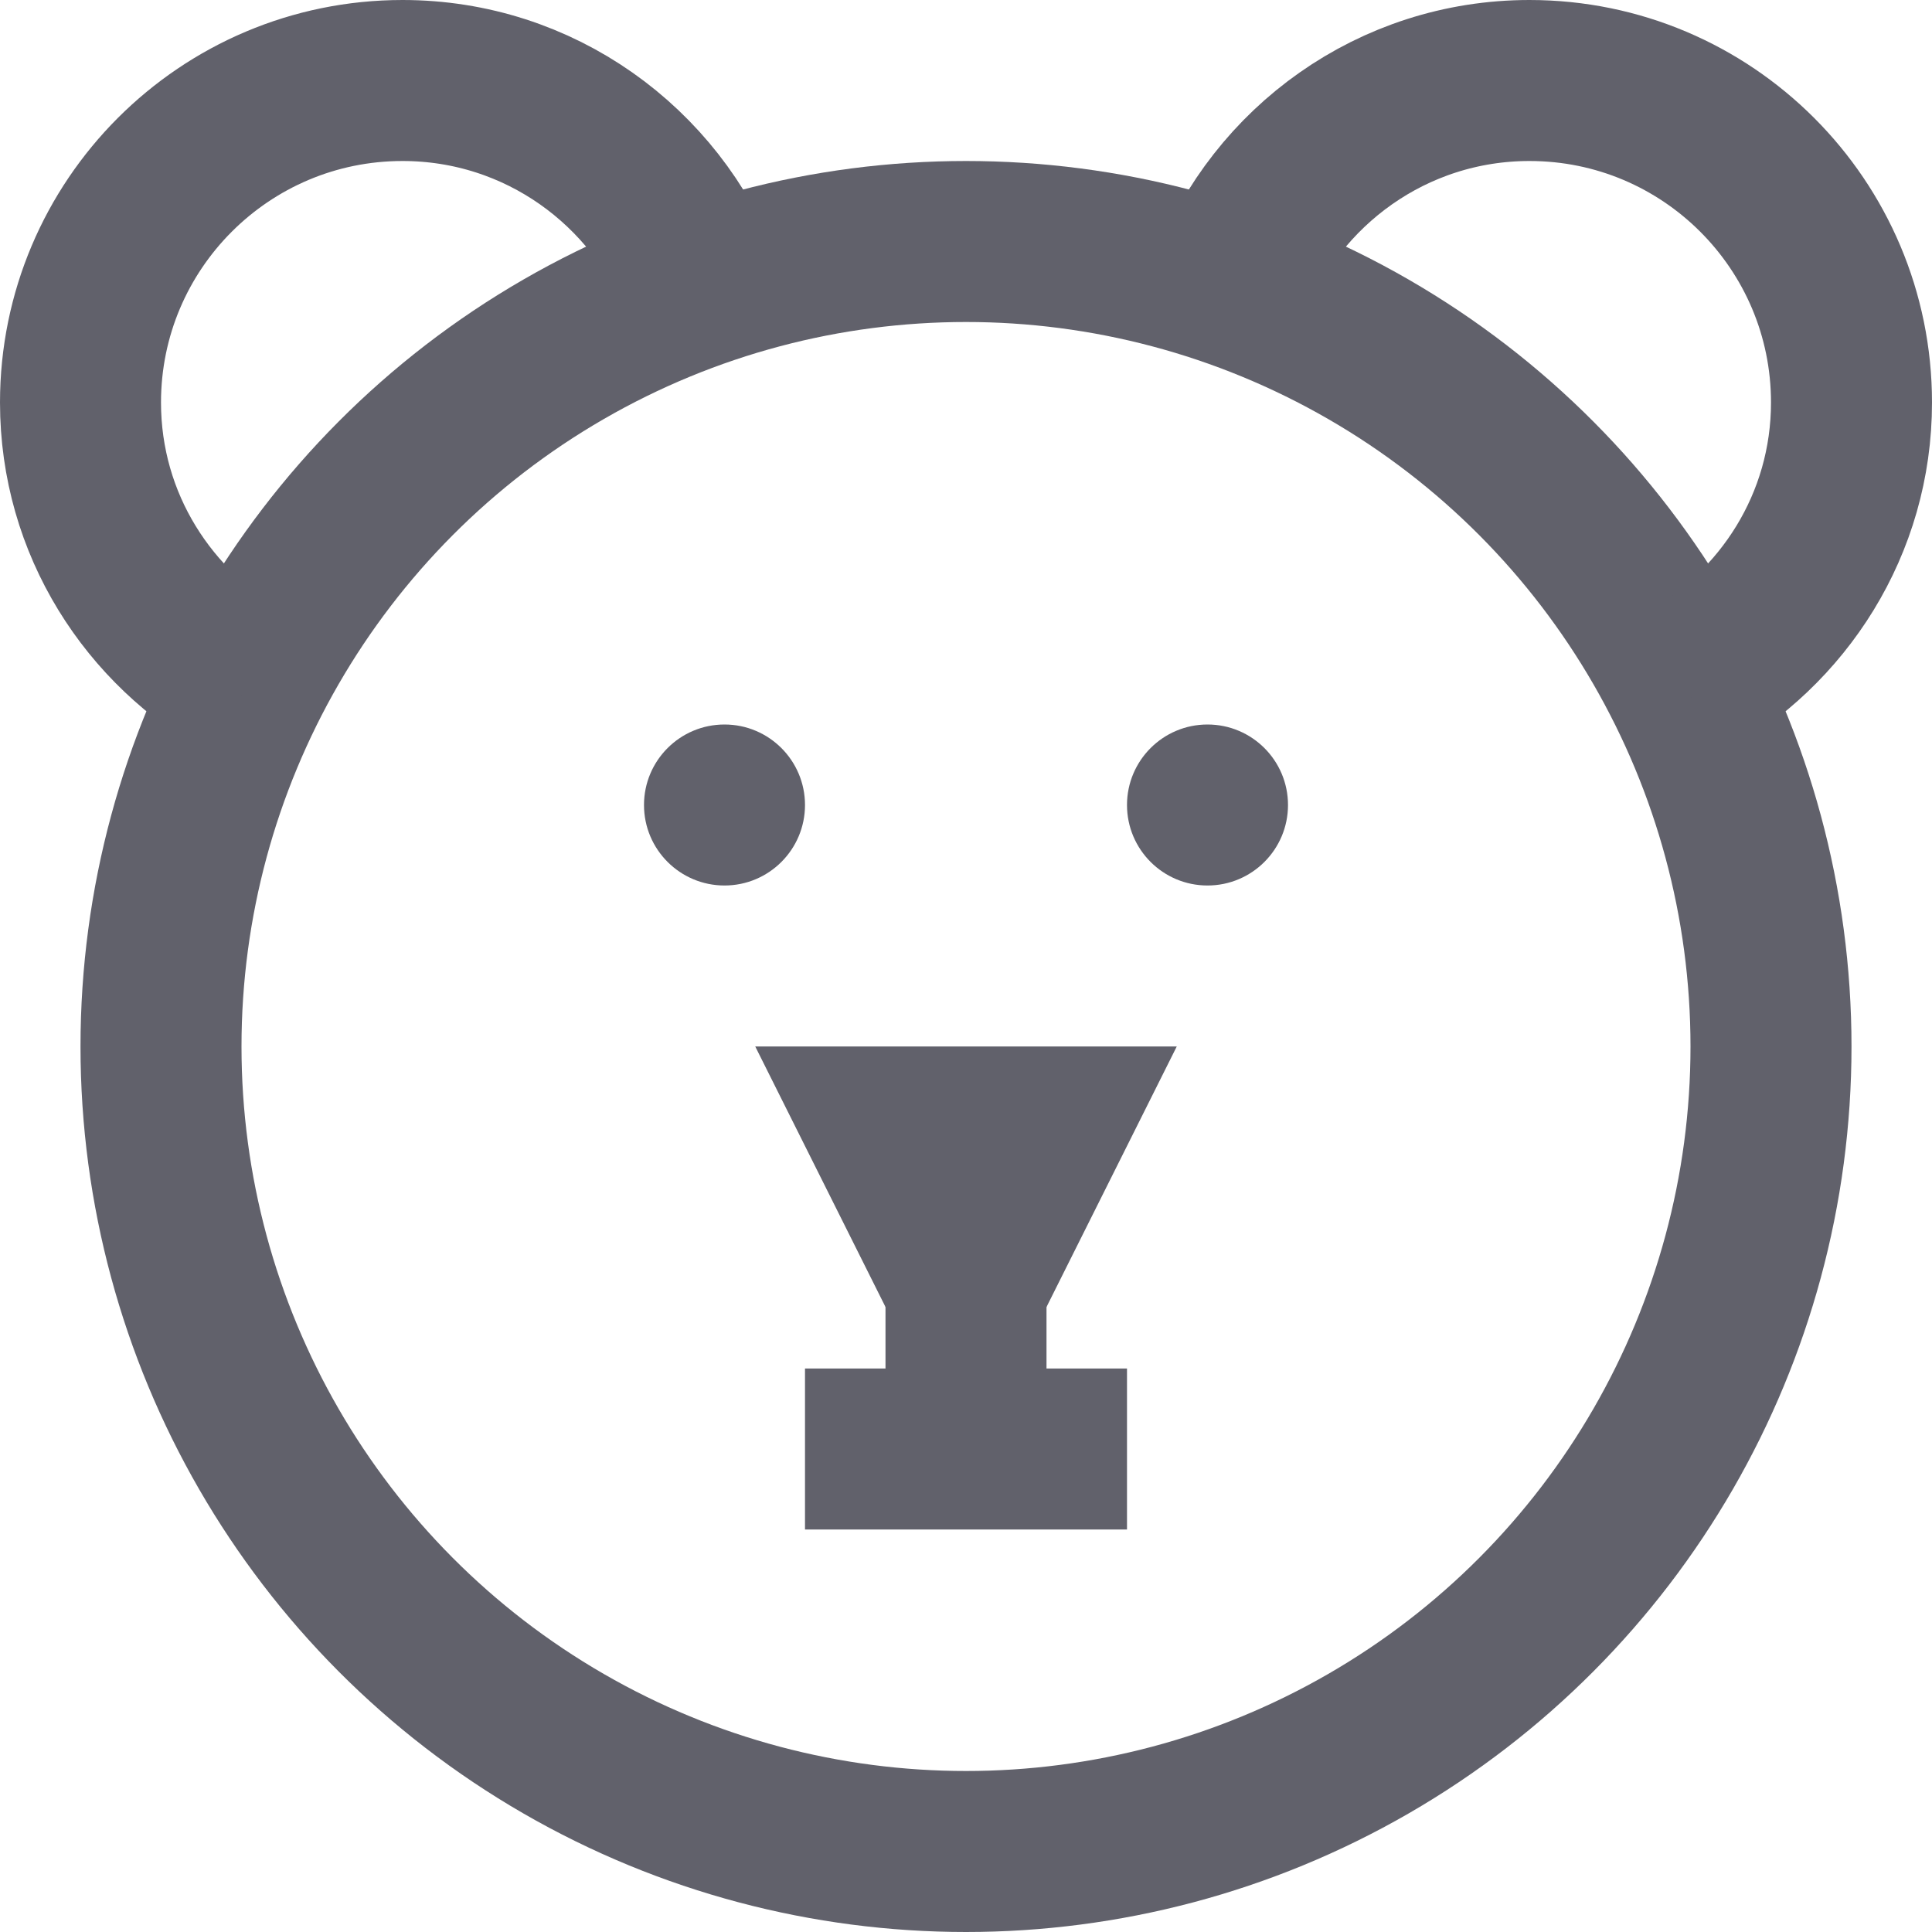 <svg xmlns="http://www.w3.org/2000/svg" height="24" width="24" viewBox="0 0 24 24">
    <circle fill="none" stroke="#61616b" stroke-width="2" cx="12" cy="13" r="10"></circle>
    <path data-cap="butt" fill="none" stroke="#61616b" stroke-width="2" d="M8.722,3.561C8.143,2.065,6.7,1,5,1 C2.791,1,1,2.791,1,5c0,1.511,0.847,2.81,2.083,3.49"></path>
    <path data-cap="butt" fill="none" stroke="#61616b" stroke-width="2" d="M15.278,3.561 C15.857,2.065,17.3,1,19,1c2.209,0,4,1.791,4,4c0,1.511-0.847,2.81-2.083,3.49"></path>
    <polygon data-color="color-2" fill="none" stroke="#61616b" stroke-width="2" points=" 12,16 13,14 11,14 "></polygon>
    <line data-color="color-2" fill="none" stroke="#61616b" stroke-width="2" x1="12" y1="16" x2="12" y2="18"></line>
    <line data-color="color-2" fill="none" stroke="#61616b" stroke-width="2" x1="10" y1="18" x2="14" y2="18"></line>
    <circle data-color="color-2" data-stroke="none" fill="#61616b" cx="9" cy="10" r="1" stroke-linejoin="miter" stroke="none"></circle>
    <circle data-color="color-2" data-stroke="none" fill="#61616b" cx="15" cy="10" r="1" stroke-linejoin="miter" stroke="none"></circle>
</svg>